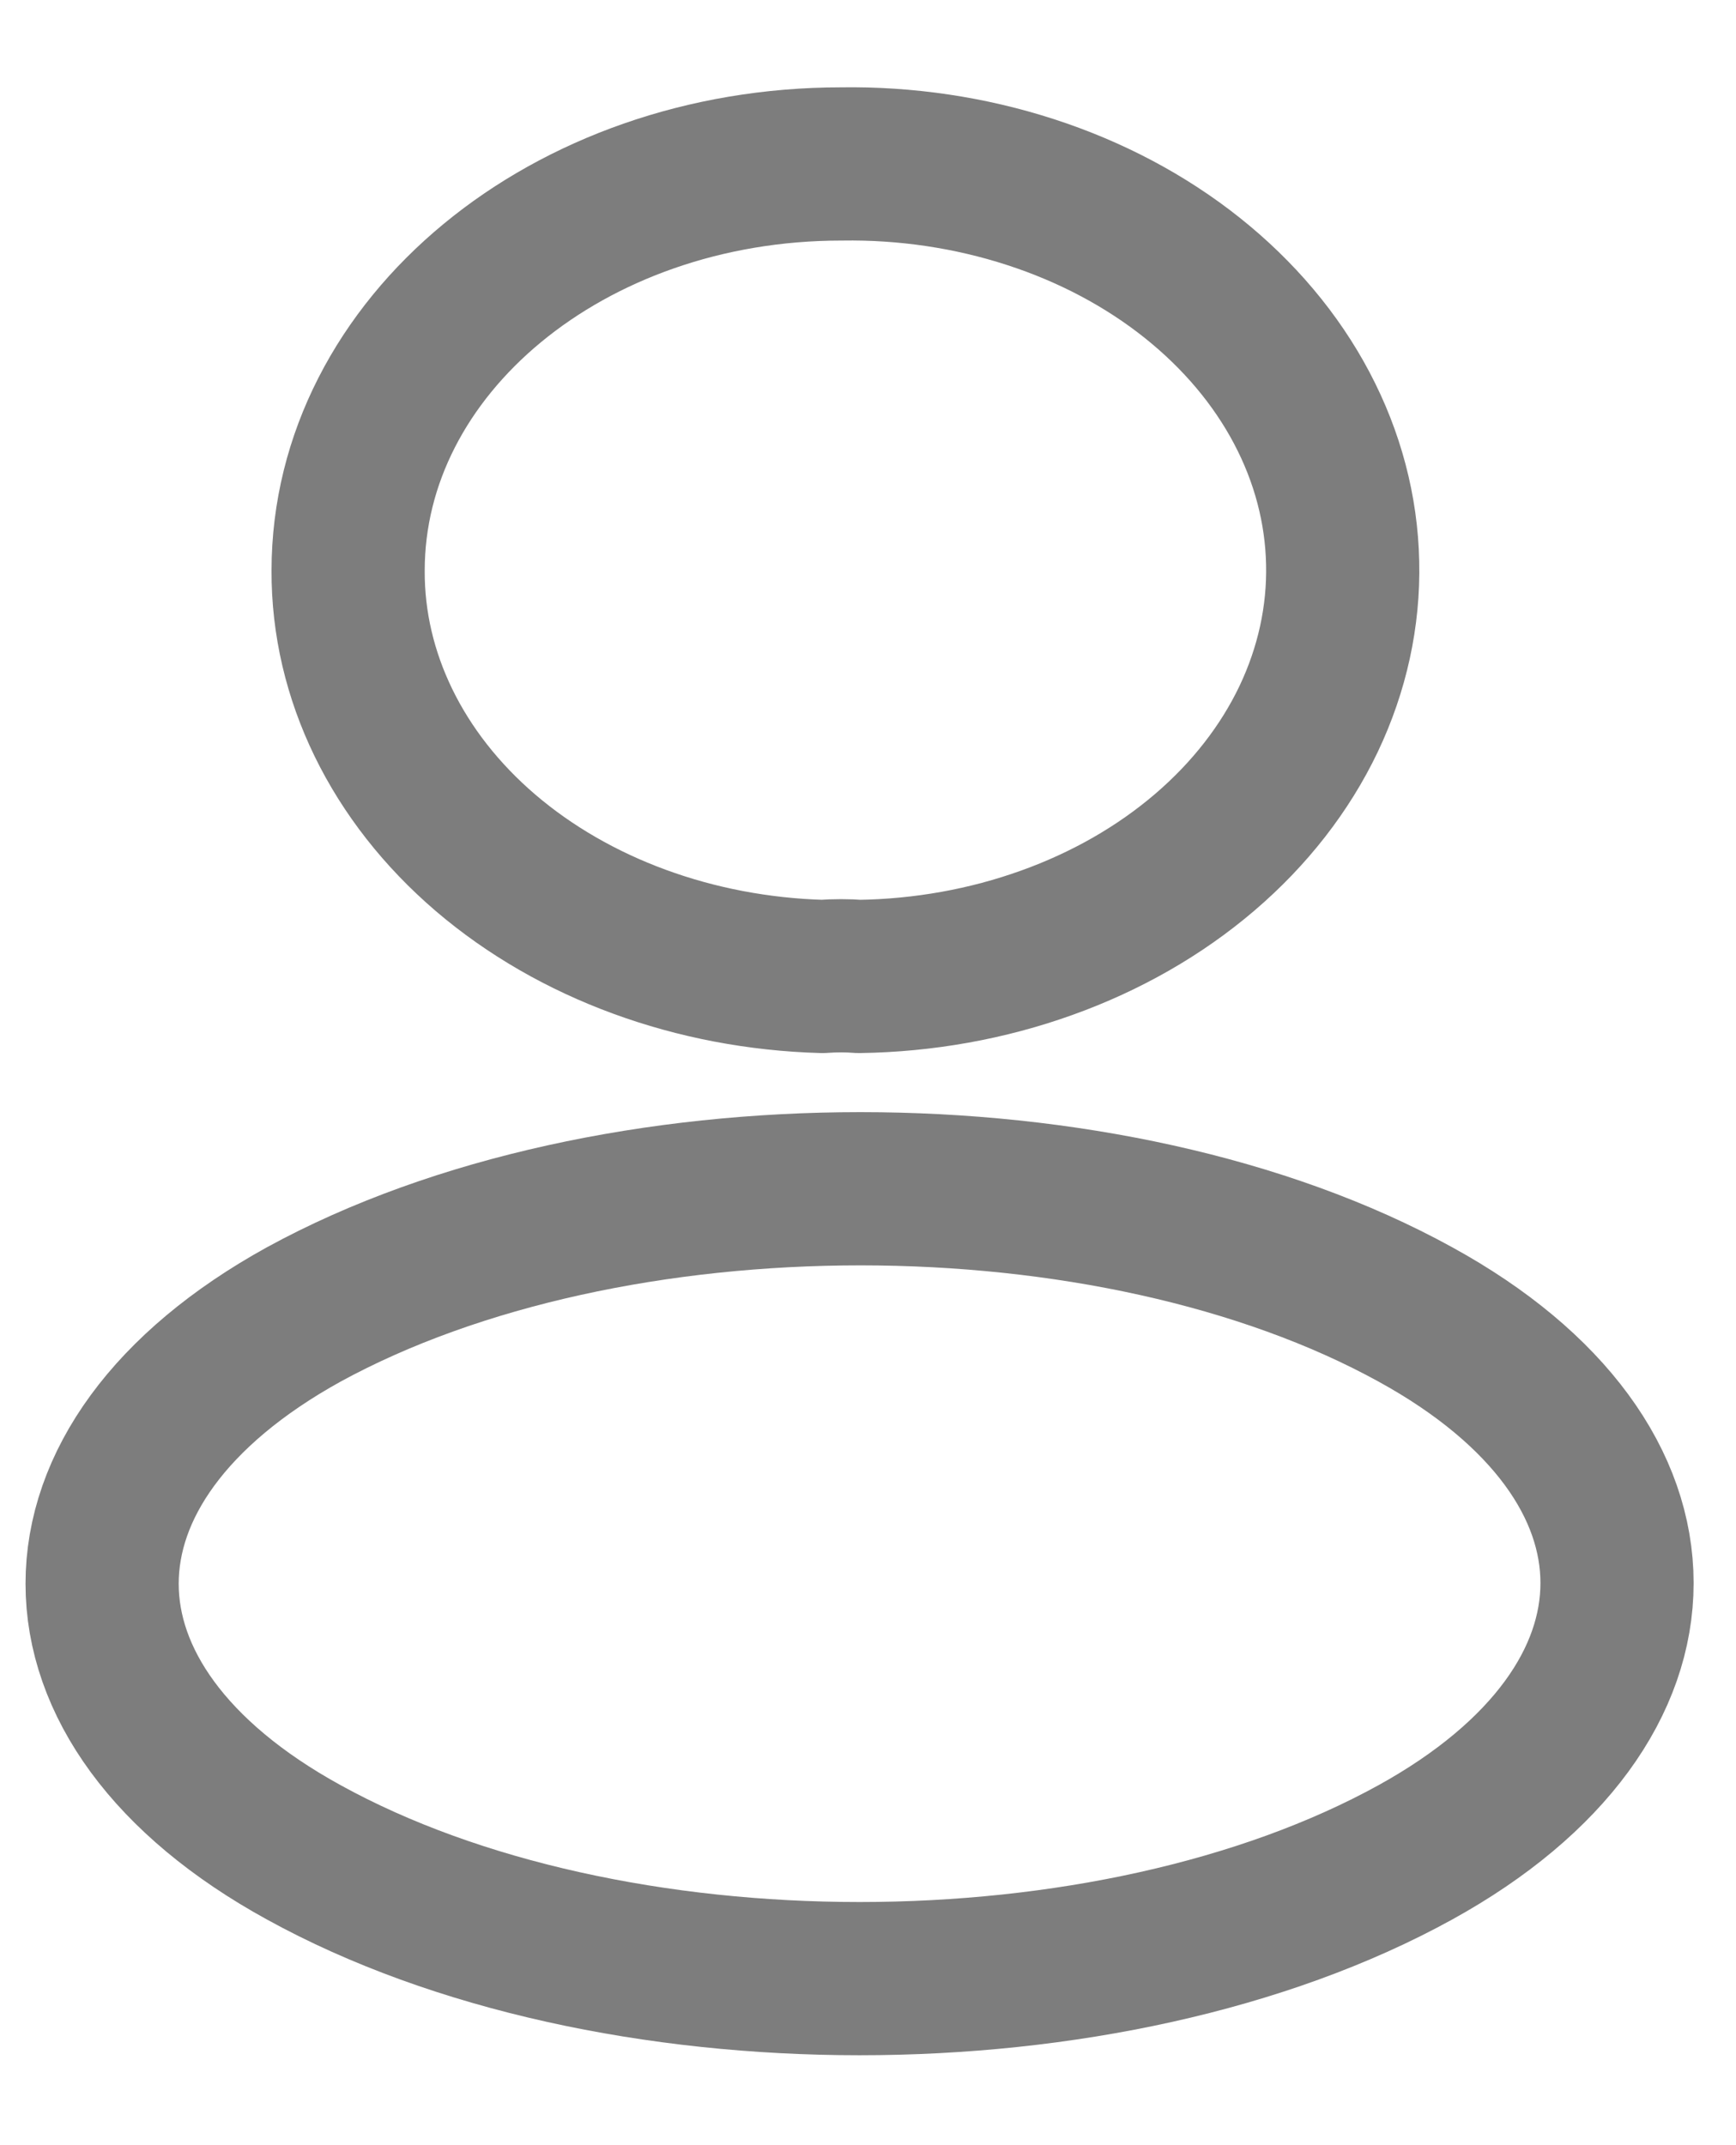 <svg width="17" height="21" viewBox="0 0 17 21" fill="none" xmlns="http://www.w3.org/2000/svg">
<path d="M8.412 9.559C8.303 9.55 8.173 9.55 8.053 9.559C6.805 9.524 5.622 9.09 4.755 8.349C3.888 7.607 3.405 6.616 3.409 5.587C3.409 3.389 5.562 1.605 8.238 1.605C8.871 1.595 9.501 1.689 10.09 1.88C10.68 2.071 11.218 2.356 11.674 2.719C12.13 3.082 12.495 3.515 12.748 3.994C13.001 4.473 13.137 4.988 13.148 5.51C13.16 6.033 13.046 6.552 12.815 7.038C12.583 7.524 12.237 7.968 11.797 8.344C11.357 8.72 10.832 9.021 10.251 9.229C9.67 9.438 9.045 9.55 8.412 9.559ZM2.974 12.868C0.342 14.321 0.342 16.689 2.974 18.133C5.965 19.782 10.87 19.782 13.861 18.133C16.493 16.68 16.493 14.312 13.861 12.868C10.881 11.227 5.976 11.227 2.974 12.868Z" stroke="black" stroke-opacity="0.51" stroke-width="1.5" stroke-linecap="round" stroke-linejoin="round"/>
</svg>
